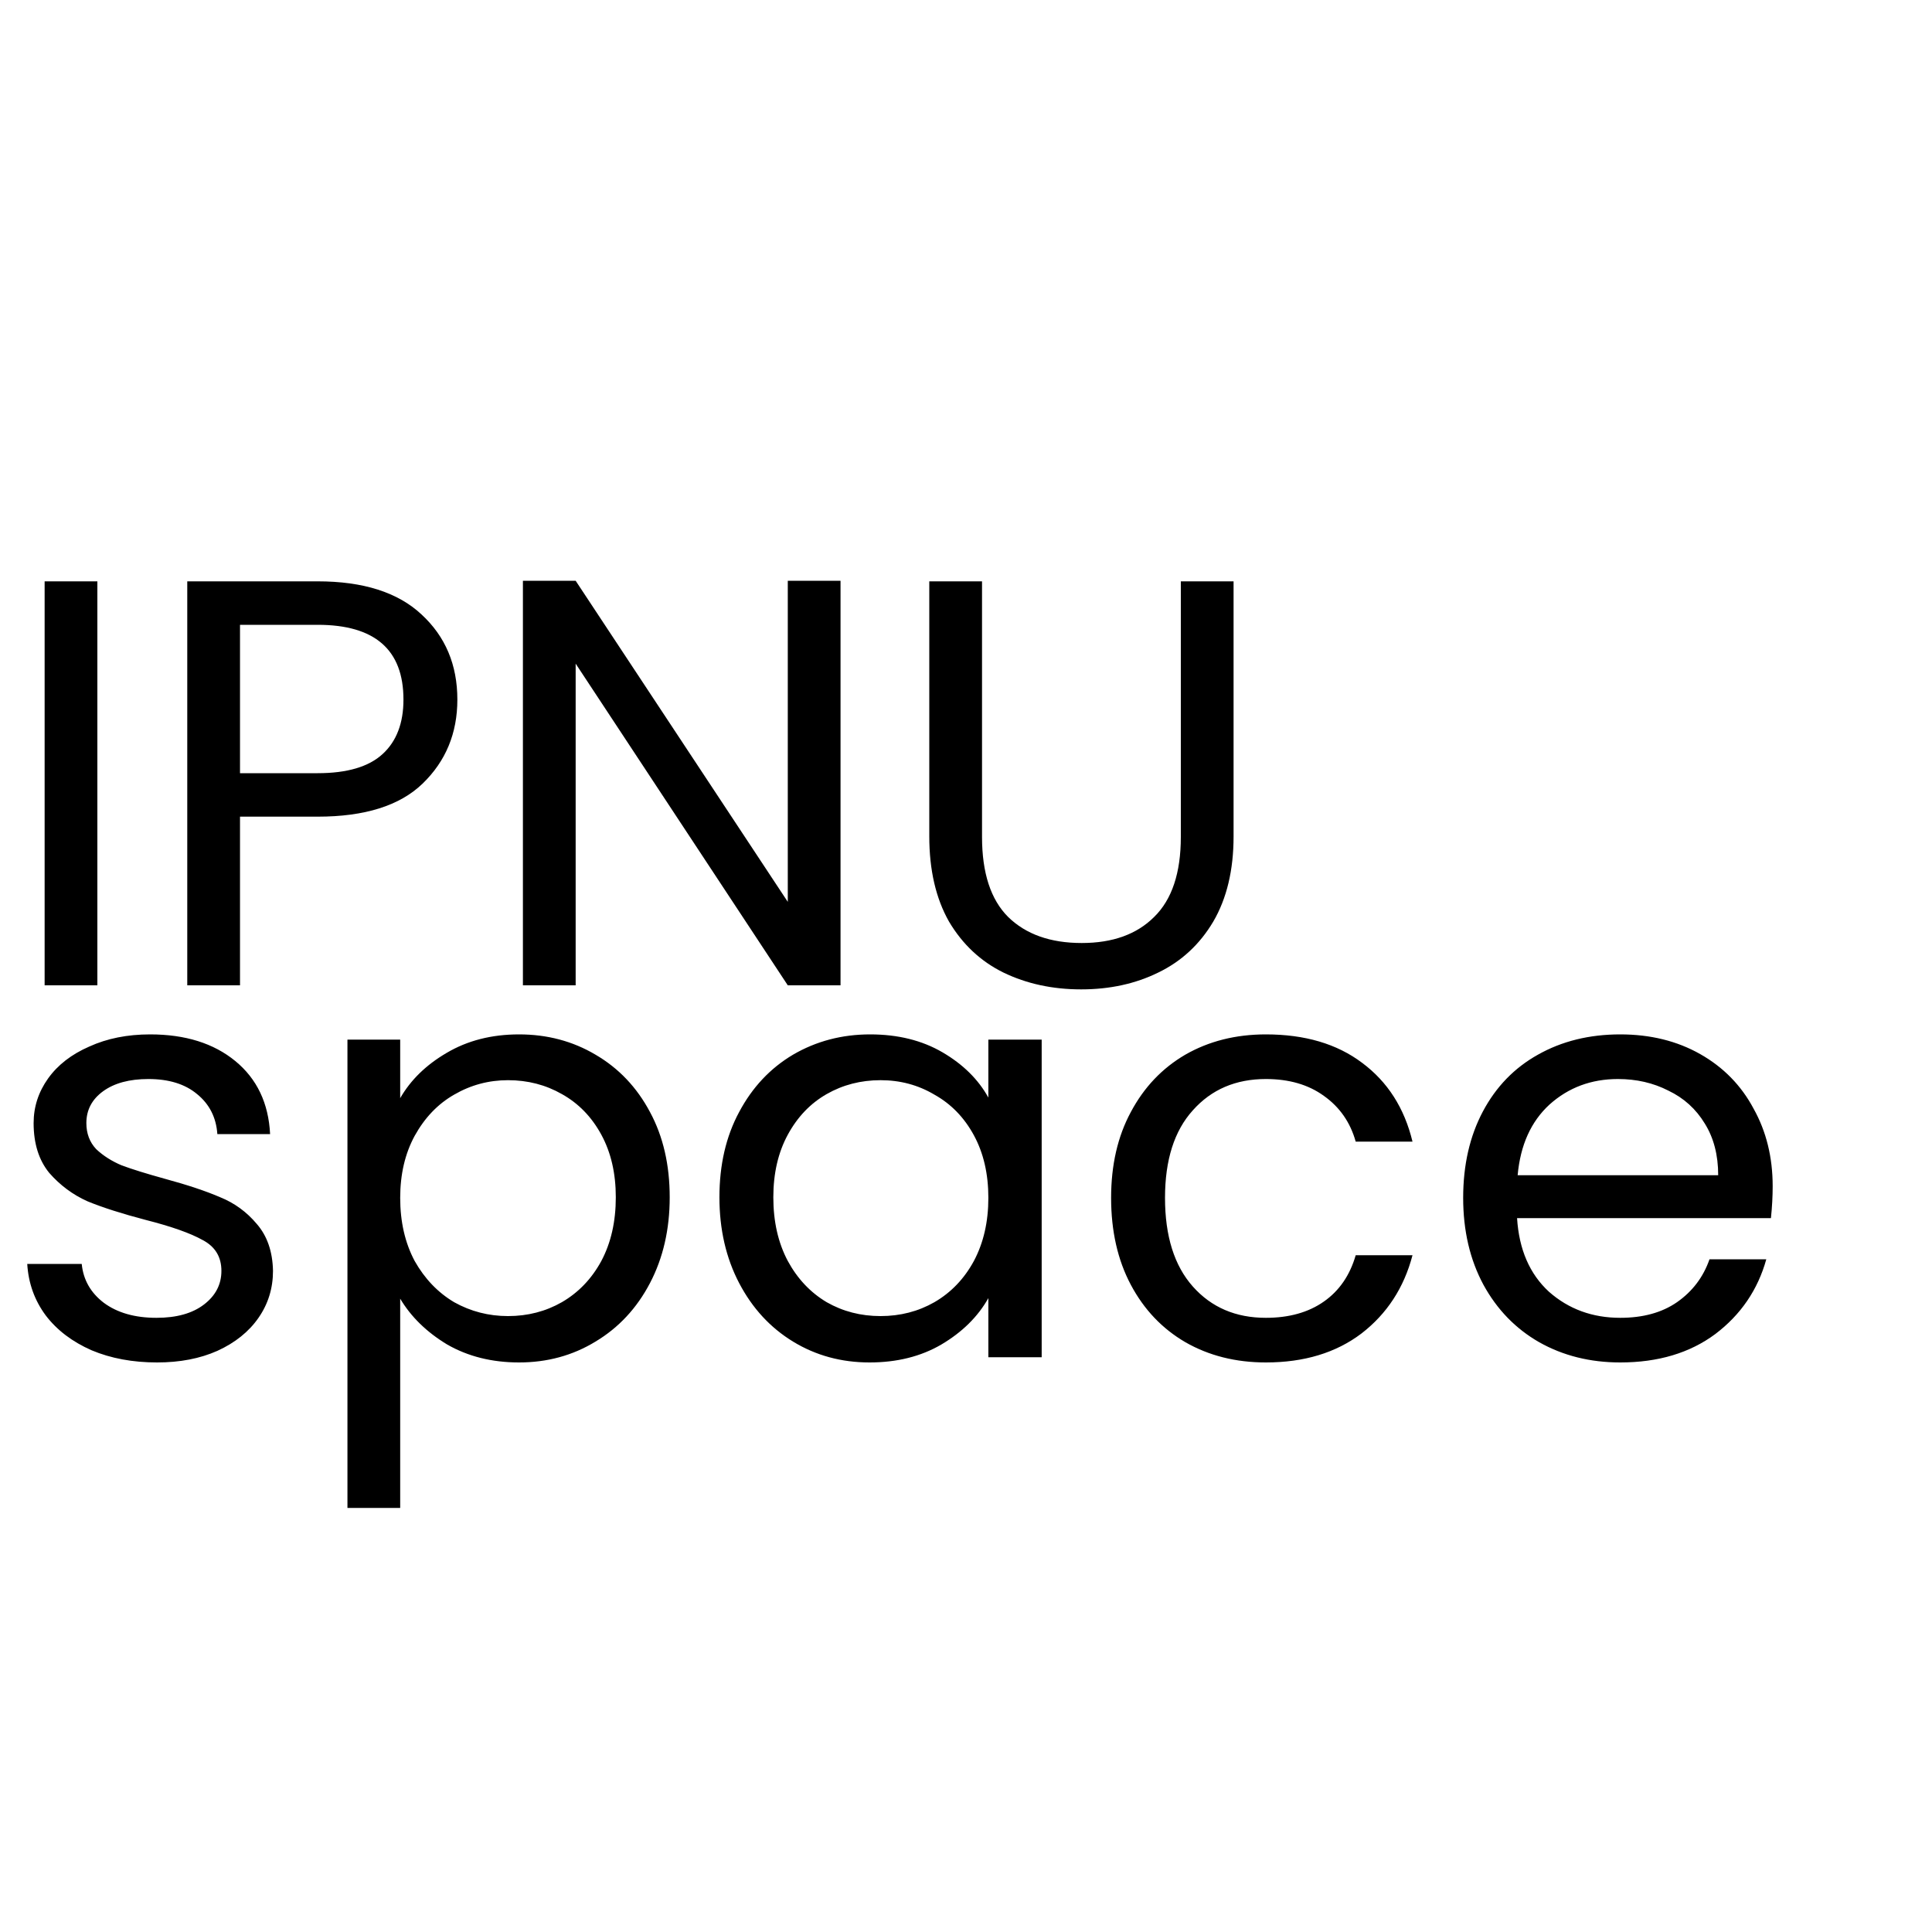 <svg width="400" height="400" viewBox="0 0 400 400" fill="none" xmlns="http://www.w3.org/2000/svg">
<rect width="400" height="400" fill="#F5F5F5"/>
<rect width="400" height="400" fill="white"/>
<path d="M20.16 120.36V204H9.24V120.36H20.16ZM94.691 144.84C94.691 151.8 92.291 157.6 87.491 162.24C82.771 166.8 75.531 169.08 65.771 169.08H49.691V204H38.771V120.36H65.771C75.211 120.36 82.371 122.64 87.251 127.2C92.211 131.76 94.691 137.64 94.691 144.84ZM65.771 160.08C71.851 160.08 76.331 158.76 79.211 156.12C82.091 153.48 83.531 149.72 83.531 144.84C83.531 134.52 77.611 129.36 65.771 129.36H49.691V160.08H65.771ZM174.023 204H163.103L119.183 137.4V204H108.263V120.24H119.183L163.103 186.72V120.24H174.023V204ZM203.318 120.36V173.28C203.318 180.72 205.118 186.24 208.718 189.84C212.398 193.44 217.478 195.24 223.958 195.24C230.358 195.24 235.358 193.44 238.958 189.84C242.638 186.24 244.478 180.72 244.478 173.28V120.36H255.398V173.16C255.398 180.12 253.998 186 251.198 190.8C248.398 195.52 244.598 199.04 239.798 201.36C235.078 203.68 229.758 204.84 223.838 204.84C217.918 204.84 212.558 203.68 207.758 201.36C203.038 199.04 199.278 195.52 196.478 190.8C193.758 186 192.398 180.12 192.398 173.16V120.36H203.318Z" fill="black"/>
<path d="M32.52 282.08C27.48 282.08 22.96 281.24 18.96 279.56C14.96 277.8 11.8 275.4 9.48 272.36C7.16 269.24 5.88 265.68 5.64 261.68H16.92C17.24 264.96 18.76 267.64 21.48 269.72C24.28 271.8 27.92 272.84 32.4 272.84C36.56 272.84 39.84 271.92 42.24 270.08C44.64 268.24 45.84 265.92 45.84 263.12C45.84 260.24 44.56 258.12 42 256.76C39.44 255.32 35.48 253.92 30.12 252.56C25.24 251.28 21.24 250 18.12 248.72C15.08 247.36 12.44 245.4 10.2 242.84C8.04 240.2 6.96 236.76 6.96 232.52C6.96 229.16 7.96 226.08 9.96 223.28C11.96 220.48 14.8 218.28 18.48 216.68C22.16 215 26.36 214.16 31.08 214.16C38.36 214.16 44.24 216 48.72 219.68C53.2 223.36 55.6 228.4 55.92 234.8H45C44.76 231.36 43.36 228.6 40.8 226.52C38.32 224.44 34.96 223.4 30.72 223.4C26.8 223.4 23.68 224.24 21.36 225.92C19.04 227.6 17.88 229.8 17.88 232.52C17.88 234.68 18.56 236.48 19.92 237.92C21.36 239.28 23.12 240.4 25.2 241.28C27.36 242.08 30.32 243 34.08 244.04C38.8 245.32 42.64 246.6 45.6 247.88C48.56 249.08 51.08 250.92 53.16 253.4C55.32 255.88 56.44 259.12 56.52 263.12C56.52 266.72 55.52 269.96 53.52 272.84C51.52 275.72 48.68 278 45 279.68C41.4 281.28 37.24 282.08 32.52 282.08ZM82.855 227.36C85.015 223.6 88.215 220.48 92.455 218C96.775 215.44 101.775 214.16 107.455 214.16C113.295 214.16 118.575 215.56 123.295 218.36C128.095 221.16 131.855 225.12 134.575 230.24C137.295 235.28 138.655 241.16 138.655 247.88C138.655 254.52 137.295 260.44 134.575 265.64C131.855 270.84 128.095 274.88 123.295 277.76C118.575 280.64 113.295 282.08 107.455 282.08C101.855 282.08 96.895 280.84 92.575 278.36C88.335 275.8 85.095 272.64 82.855 268.88V312.2H71.935V215.24H82.855V227.36ZM127.495 247.88C127.495 242.92 126.495 238.6 124.495 234.92C122.495 231.24 119.775 228.44 116.335 226.52C112.975 224.6 109.255 223.64 105.175 223.64C101.175 223.64 97.455 224.64 94.015 226.64C90.655 228.56 87.935 231.4 85.855 235.16C83.855 238.84 82.855 243.12 82.855 248C82.855 252.96 83.855 257.32 85.855 261.08C87.935 264.76 90.655 267.6 94.015 269.6C97.455 271.52 101.175 272.48 105.175 272.48C109.255 272.48 112.975 271.52 116.335 269.6C119.775 267.6 122.495 264.76 124.495 261.08C126.495 257.32 127.495 252.92 127.495 247.88ZM148.949 247.88C148.949 241.16 150.309 235.28 153.029 230.24C155.749 225.12 159.469 221.16 164.189 218.36C168.989 215.56 174.309 214.16 180.149 214.16C185.909 214.16 190.909 215.4 195.149 217.88C199.389 220.36 202.549 223.48 204.629 227.24V215.24H215.669V281H204.629V268.76C202.469 272.6 199.229 275.8 194.909 278.36C190.669 280.84 185.709 282.08 180.029 282.08C174.189 282.08 168.909 280.64 164.189 277.76C159.469 274.88 155.749 270.84 153.029 265.64C150.309 260.44 148.949 254.52 148.949 247.88ZM204.629 248C204.629 243.04 203.629 238.72 201.629 235.04C199.629 231.36 196.909 228.56 193.469 226.64C190.109 224.64 186.389 223.64 182.309 223.64C178.229 223.64 174.509 224.6 171.149 226.52C167.789 228.44 165.109 231.24 163.109 234.92C161.109 238.6 160.109 242.92 160.109 247.88C160.109 252.92 161.109 257.32 163.109 261.08C165.109 264.76 167.789 267.6 171.149 269.6C174.509 271.52 178.229 272.48 182.309 272.48C186.389 272.48 190.109 271.52 193.469 269.6C196.909 267.6 199.629 264.76 201.629 261.08C203.629 257.32 204.629 252.96 204.629 248ZM230.043 248C230.043 241.2 231.403 235.28 234.123 230.24C236.843 225.12 240.603 221.16 245.403 218.36C250.283 215.56 255.843 214.16 262.083 214.16C270.163 214.16 276.803 216.12 282.003 220.04C287.283 223.96 290.763 229.4 292.443 236.36H280.683C279.563 232.36 277.363 229.2 274.083 226.88C270.883 224.56 266.883 223.4 262.083 223.4C255.843 223.4 250.803 225.56 246.963 229.88C243.123 234.12 241.203 240.16 241.203 248C241.203 255.92 243.123 262.04 246.963 266.36C250.803 270.68 255.843 272.84 262.083 272.84C266.883 272.84 270.883 271.72 274.083 269.48C277.283 267.24 279.483 264.04 280.683 259.88H292.443C290.683 266.6 287.163 272 281.883 276.08C276.603 280.08 270.003 282.08 262.083 282.08C255.843 282.08 250.283 280.68 245.403 277.88C240.603 275.08 236.843 271.12 234.123 266C231.403 260.88 230.043 254.88 230.043 248ZM367.013 245.6C367.013 247.68 366.893 249.88 366.653 252.2H314.093C314.493 258.68 316.693 263.76 320.693 267.44C324.773 271.04 329.693 272.84 335.453 272.84C340.173 272.84 344.093 271.76 347.213 269.6C350.413 267.36 352.653 264.4 353.933 260.72H365.693C363.933 267.04 360.413 272.2 355.133 276.2C349.853 280.12 343.293 282.08 335.453 282.08C329.213 282.08 323.613 280.68 318.653 277.88C313.773 275.08 309.933 271.12 307.133 266C304.333 260.8 302.933 254.8 302.933 248C302.933 241.2 304.293 235.24 307.013 230.12C309.733 225 313.533 221.08 318.413 218.36C323.373 215.56 329.053 214.16 335.453 214.16C341.693 214.16 347.213 215.52 352.013 218.24C356.813 220.96 360.493 224.72 363.053 229.52C365.693 234.24 367.013 239.6 367.013 245.6ZM355.733 243.32C355.733 239.16 354.813 235.6 352.973 232.64C351.133 229.6 348.613 227.32 345.413 225.8C342.293 224.2 338.813 223.4 334.973 223.4C329.453 223.4 324.733 225.16 320.813 228.68C316.973 232.2 314.773 237.08 314.213 243.32H355.733Z" fill="black"/>
</svg>

